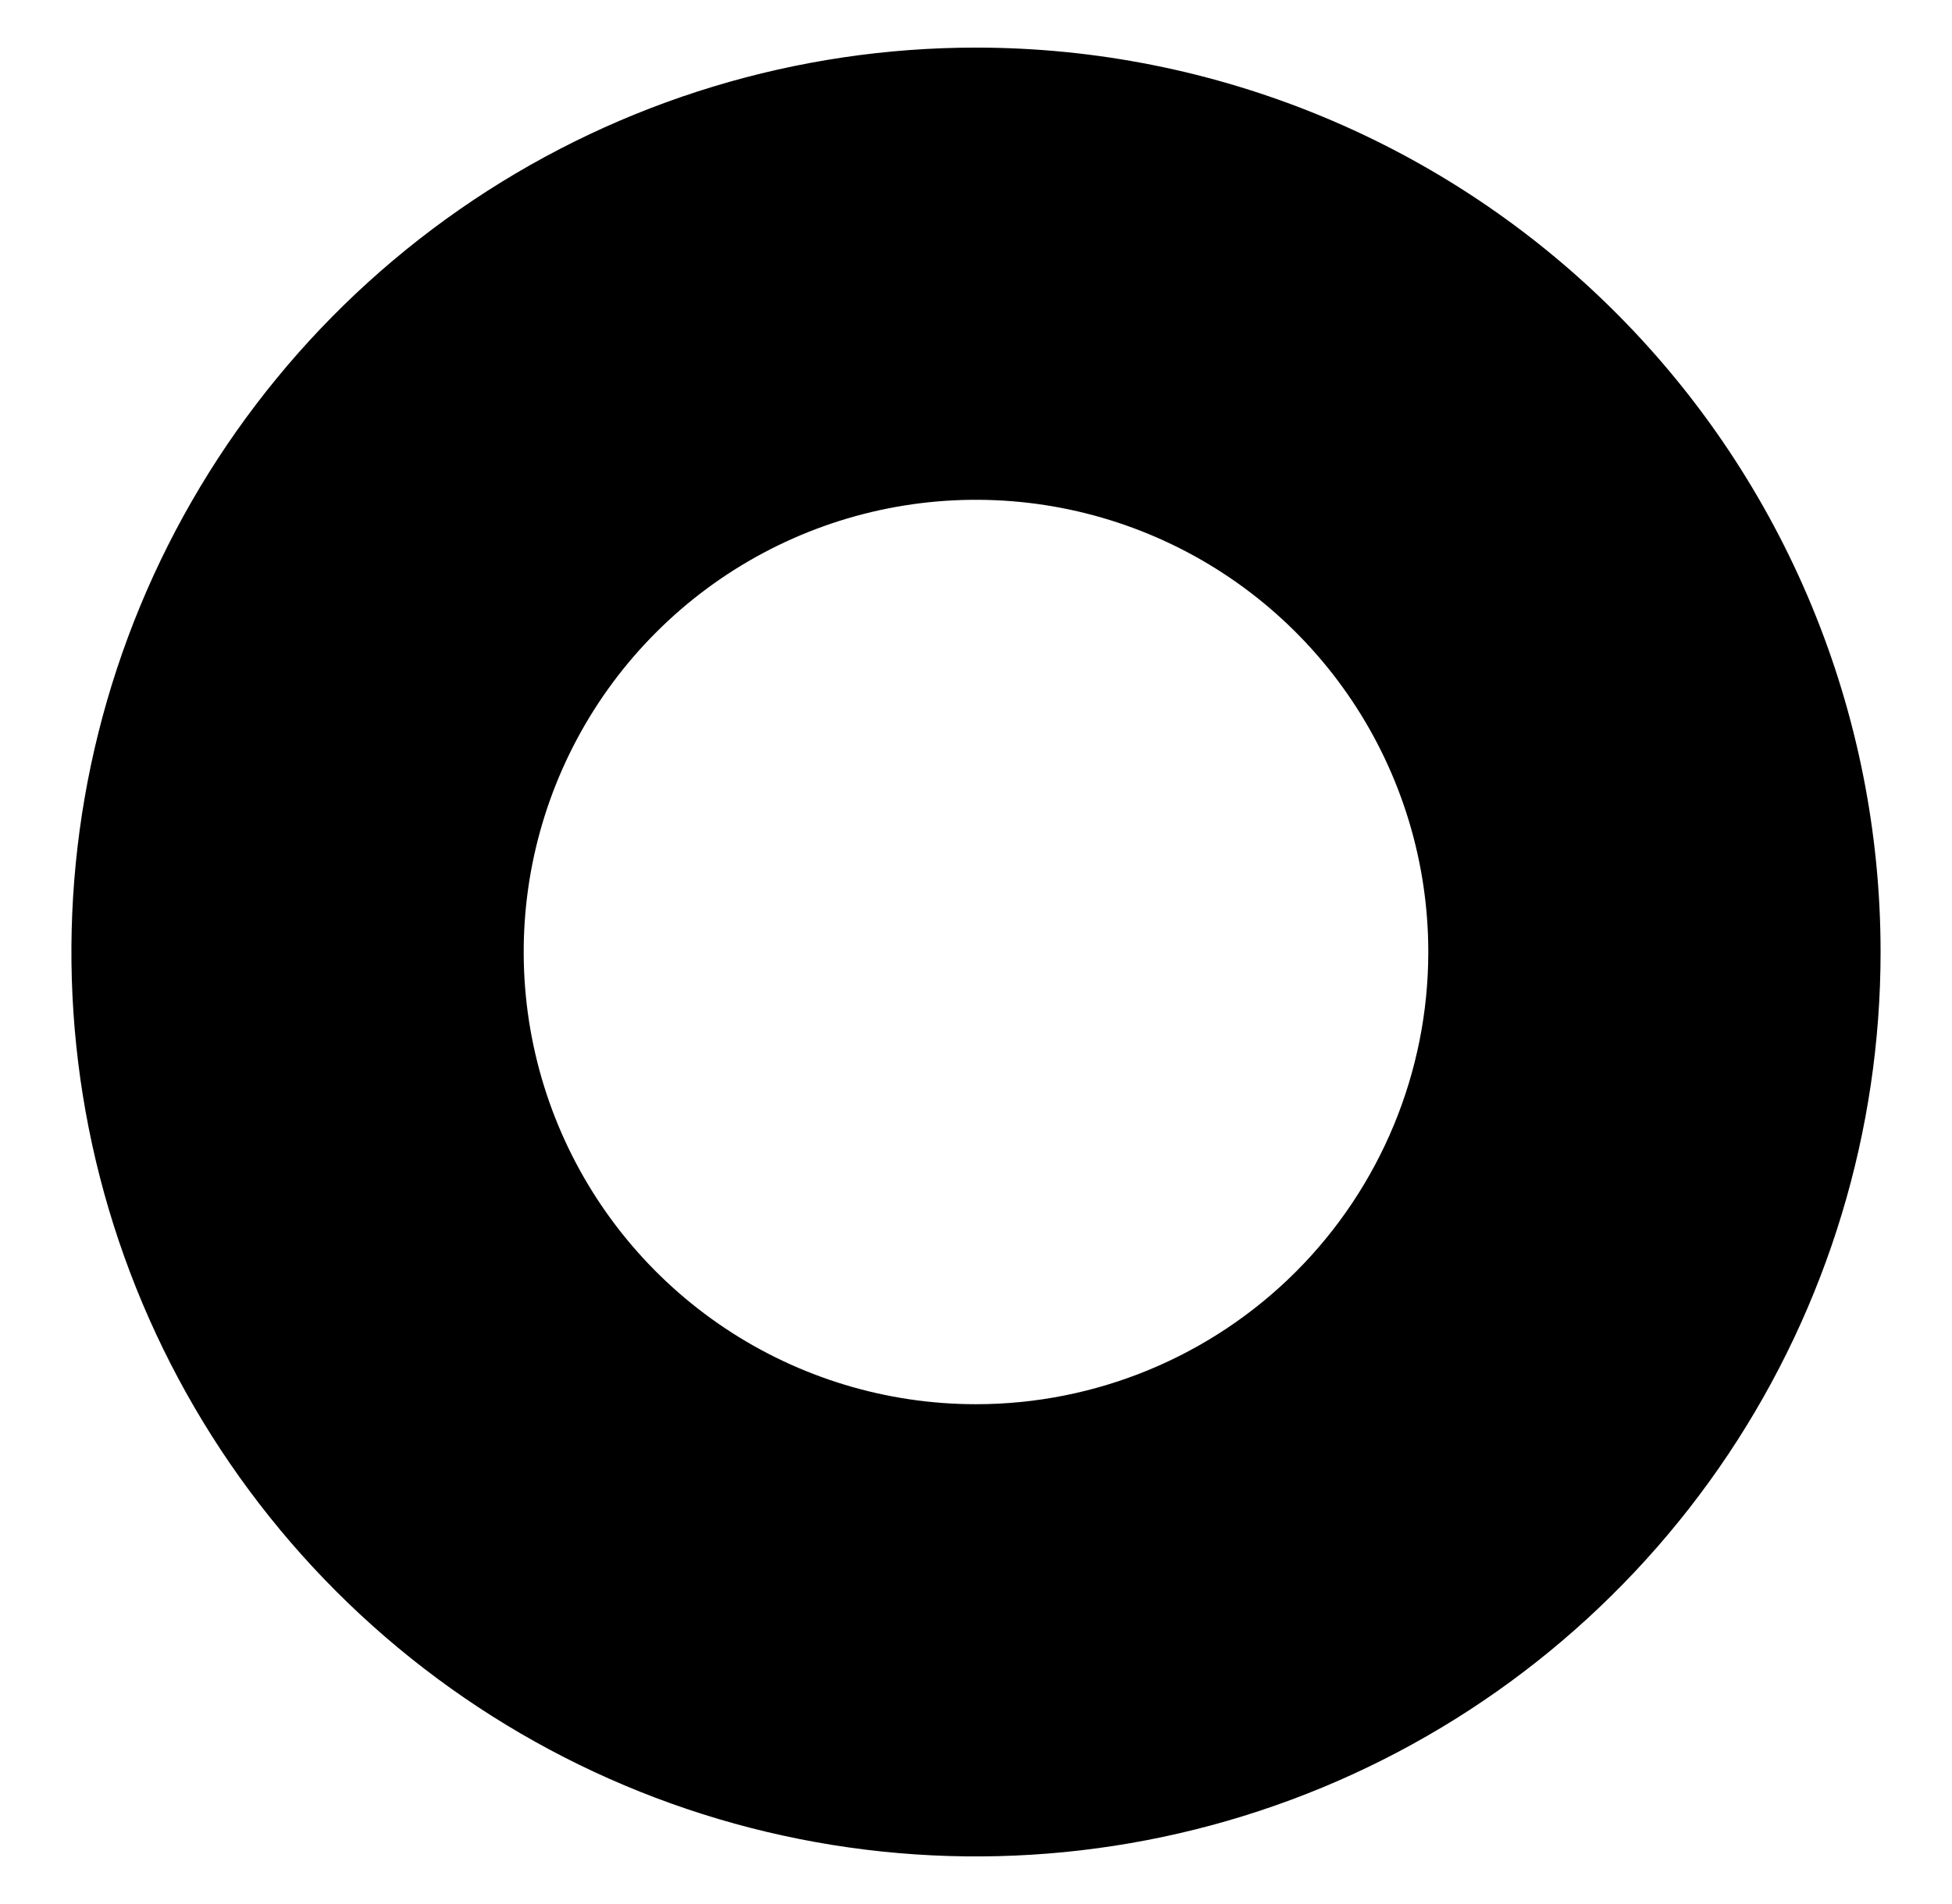 <svg width="41" height="40" viewBox="0 0 41 40" fill="none" xmlns="http://www.w3.org/2000/svg">
<path d="M20.5 1C16.742 1 13.069 2.114 9.944 4.202C6.82 6.29 4.384 9.257 2.946 12.729C1.508 16.201 1.132 20.021 1.865 23.707C2.598 27.392 4.408 30.778 7.065 33.435C9.722 36.092 13.108 37.902 16.793 38.635C20.479 39.368 24.299 38.992 27.771 37.554C31.243 36.116 34.21 33.68 36.298 30.556C38.386 27.431 39.5 23.758 39.5 20C39.5 14.961 37.498 10.128 33.935 6.565C30.372 3.002 25.539 1 20.5 1V1ZM20.5 29.5C18.621 29.5 16.784 28.943 15.222 27.899C13.66 26.855 12.442 25.371 11.723 23.636C11.004 21.9 10.816 19.989 11.182 18.147C11.549 16.304 12.454 14.611 13.783 13.283C15.111 11.954 16.804 11.049 18.647 10.682C20.489 10.316 22.4 10.504 24.136 11.223C25.871 11.942 27.355 13.16 28.399 14.722C29.443 16.284 30 18.121 30 20C30 22.52 28.999 24.936 27.218 26.718C25.436 28.499 23.02 29.5 20.5 29.5Z" fill="black"/>
</svg>

